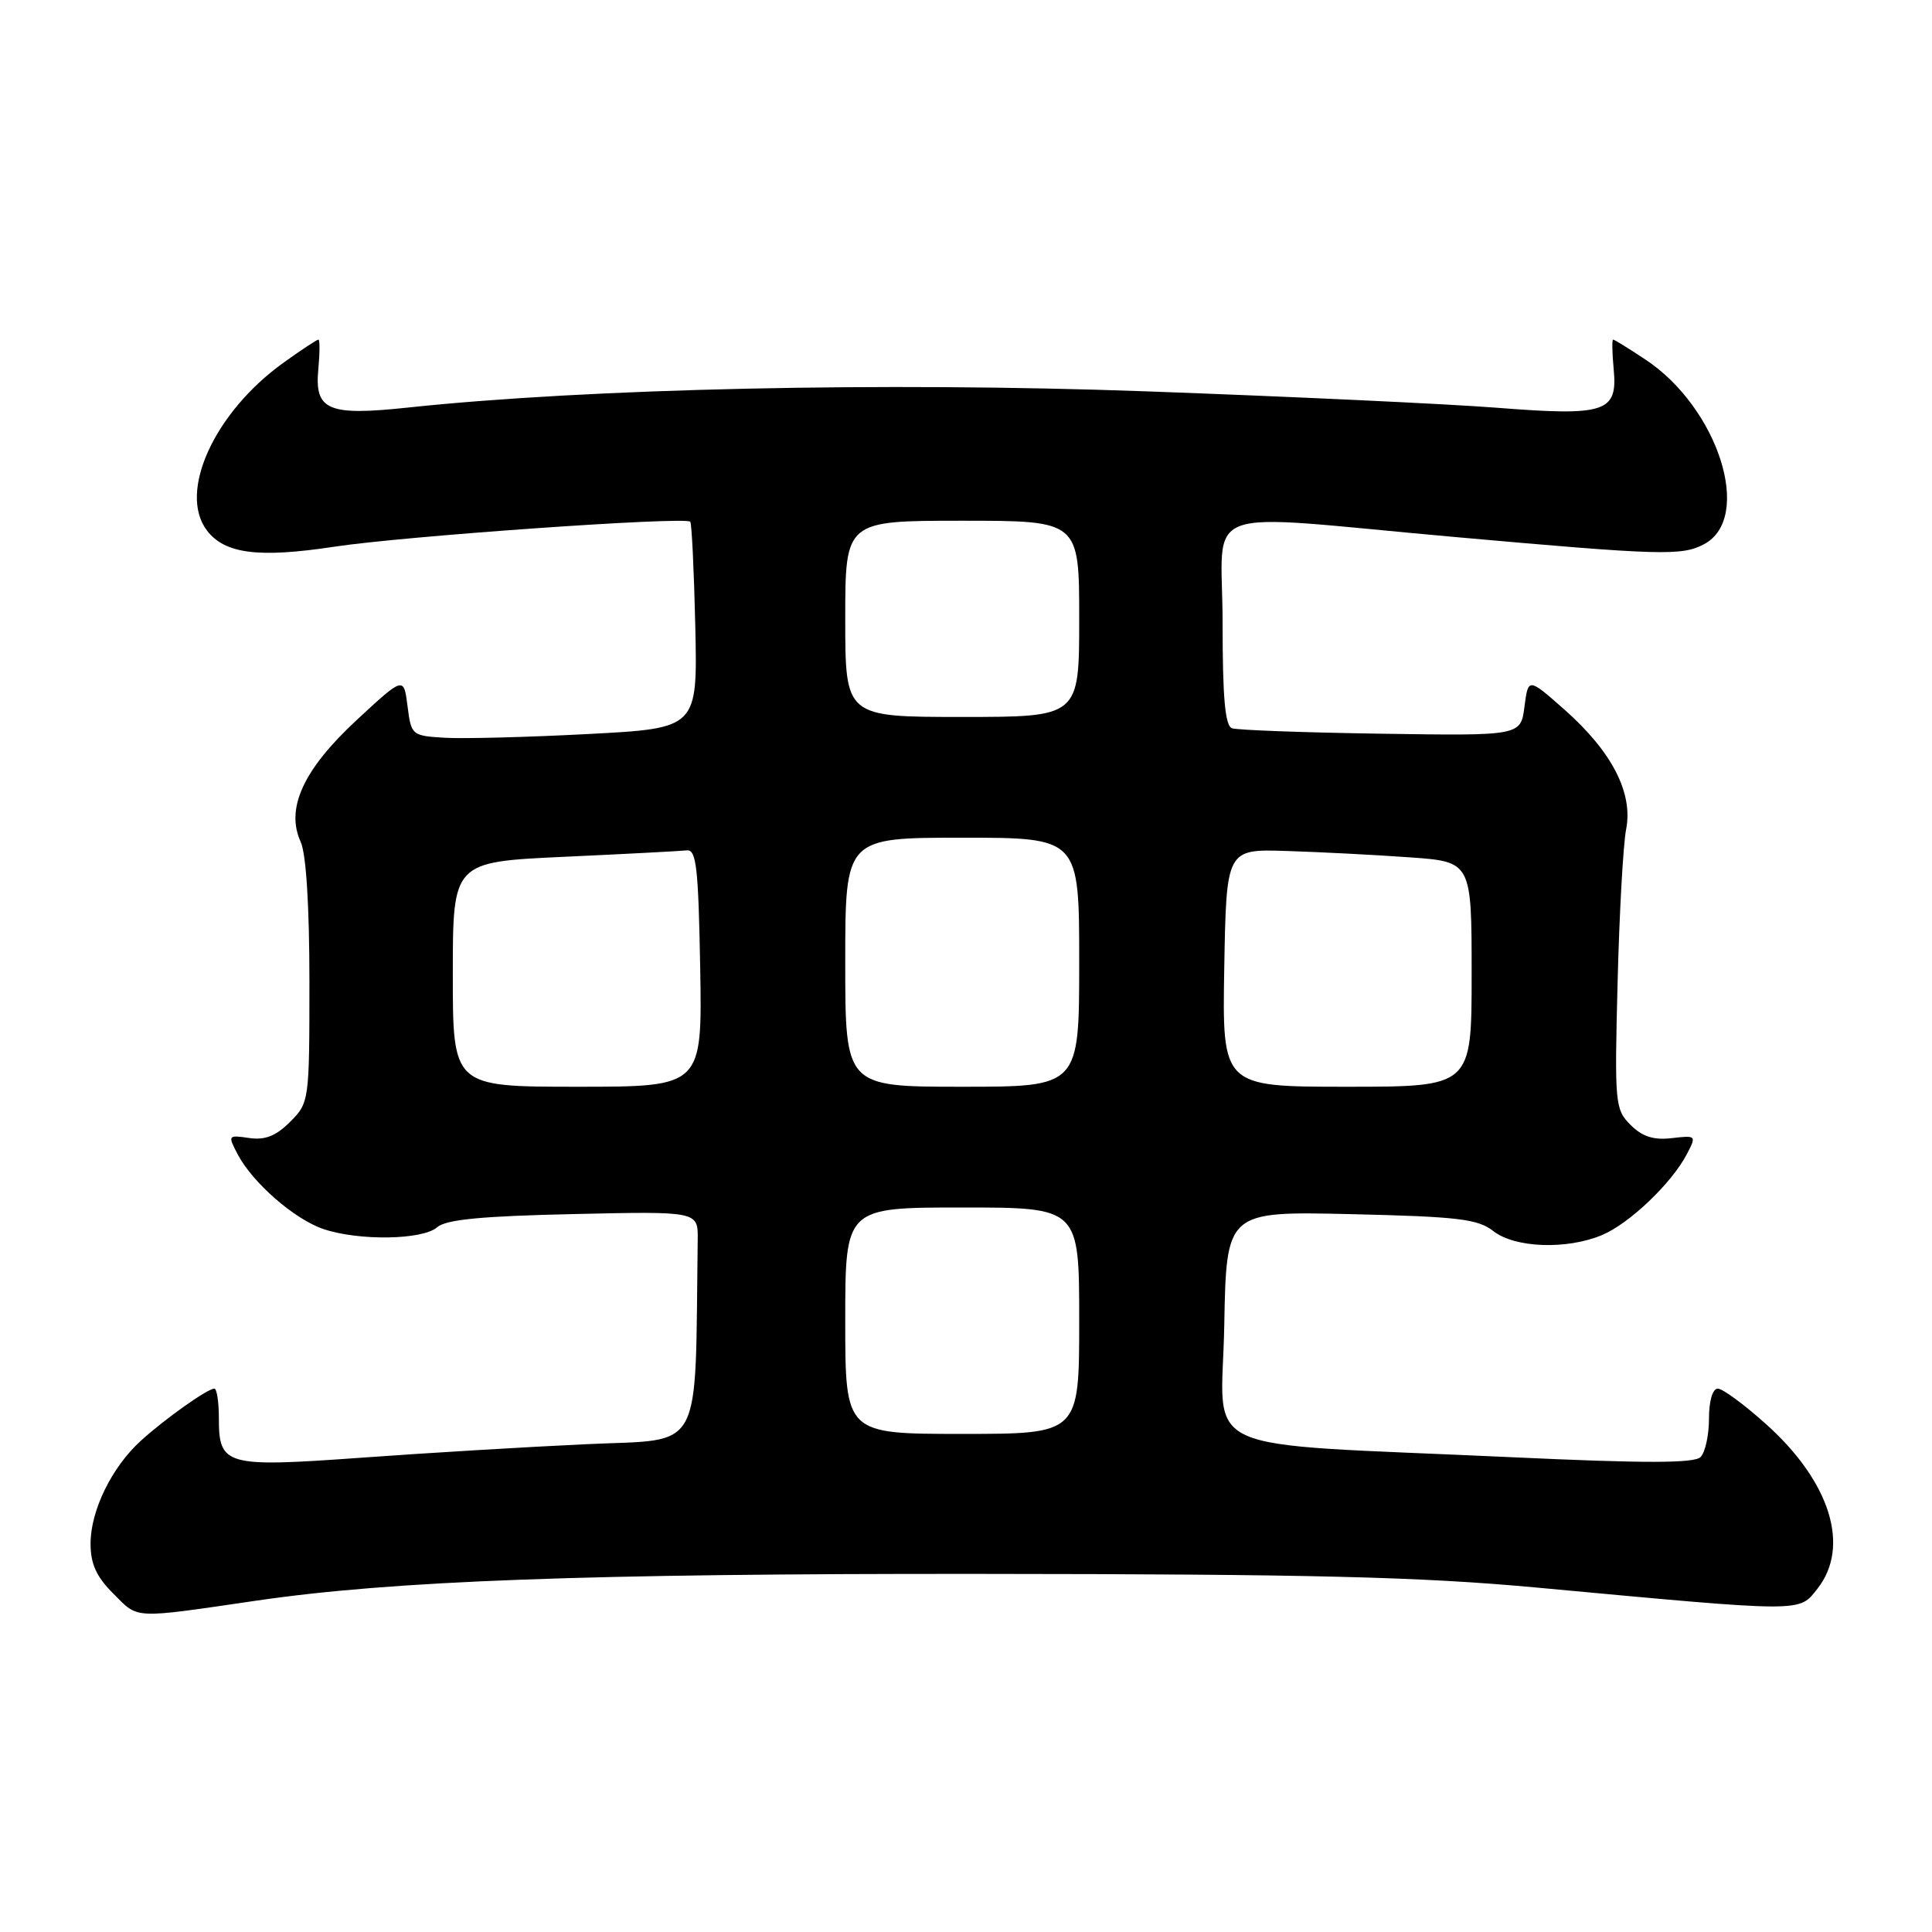 <?xml version="1.0" encoding="UTF-8" standalone="no"?>
<!DOCTYPE svg PUBLIC "-//W3C//DTD SVG 1.1//EN" "http://www.w3.org/Graphics/SVG/1.1/DTD/svg11.dtd" >
<svg xmlns="http://www.w3.org/2000/svg" xmlns:xlink="http://www.w3.org/1999/xlink" version="1.1" viewBox="0 0 256 256">
 <g >
 <path fill="currentColor"
d=" M 34.00 212.09 C 52.03 209.45 77.76 208.50 130.00 208.55 C 173.86 208.58 188.21 208.94 203.50 210.35 C 239.42 213.68 238.32 213.67 240.83 210.50 C 245.20 204.93 242.53 196.36 234.04 188.73 C 231.15 186.13 228.26 184.00 227.62 184.00 C 226.93 184.00 226.45 185.62 226.45 187.97 C 226.45 190.16 225.95 192.45 225.33 193.07 C 224.50 193.90 218.00 193.91 200.35 193.09 C 157.48 191.11 161.91 193.13 162.22 175.66 C 162.50 160.50 162.50 160.50 179.00 160.88 C 193.23 161.21 195.83 161.52 197.88 163.13 C 200.74 165.37 207.61 165.61 212.28 163.65 C 215.90 162.13 221.49 156.80 223.50 152.96 C 224.81 150.46 224.78 150.43 221.51 150.81 C 219.10 151.09 217.61 150.61 216.05 149.05 C 214.00 147.00 213.93 146.24 214.34 130.20 C 214.57 121.02 215.08 111.88 215.47 109.89 C 216.42 105.08 213.58 99.57 207.29 94.02 C 202.50 89.79 202.50 89.79 202.00 93.64 C 201.50 97.50 201.50 97.50 183.00 97.22 C 172.82 97.07 163.94 96.74 163.25 96.50 C 162.33 96.18 162.00 92.46 162.00 82.53 C 162.00 66.56 158.01 68.05 192.59 71.14 C 220.15 73.60 222.86 73.68 225.81 72.10 C 232.33 68.61 227.69 54.03 218.01 47.63 C 215.83 46.18 213.91 45.00 213.75 45.00 C 213.58 45.00 213.62 46.76 213.82 48.91 C 214.37 54.63 212.77 55.16 198.36 54.03 C 191.84 53.52 170.86 52.54 151.75 51.85 C 117.04 50.60 78.00 51.46 54.09 54.00 C 43.44 55.14 41.66 54.37 42.18 48.91 C 42.38 46.76 42.39 45.00 42.19 45.00 C 41.99 45.00 39.90 46.38 37.55 48.07 C 28.39 54.65 23.57 65.22 27.42 70.29 C 29.77 73.39 34.26 73.96 44.24 72.45 C 53.45 71.04 90.76 68.42 91.46 69.13 C 91.66 69.33 91.96 75.58 92.13 83.00 C 92.43 96.50 92.43 96.50 77.97 97.26 C 70.01 97.68 61.48 97.90 59.00 97.76 C 54.57 97.50 54.49 97.44 54.00 93.56 C 53.50 89.63 53.50 89.63 47.26 95.41 C 40.19 101.97 37.82 107.12 39.84 111.55 C 40.57 113.14 41.00 120.09 41.00 130.09 C 41.00 145.92 40.97 146.12 38.44 148.65 C 36.56 150.53 35.12 151.10 33.01 150.79 C 30.21 150.38 30.17 150.43 31.48 152.93 C 33.48 156.74 39.04 161.58 42.90 162.87 C 47.61 164.44 56.00 164.30 57.92 162.62 C 59.09 161.59 63.80 161.14 76.00 160.87 C 92.50 160.50 92.50 160.50 92.45 164.25 C 92.07 193.06 93.38 190.63 77.75 191.36 C 69.91 191.72 56.42 192.53 47.78 193.16 C 29.84 194.45 29.00 194.21 29.00 187.88 C 29.00 185.74 28.73 184.00 28.40 184.00 C 27.50 184.00 21.85 188.01 18.66 190.91 C 14.80 194.42 12.00 200.16 12.00 204.54 C 12.00 207.24 12.77 208.93 15.06 211.21 C 18.40 214.55 17.43 214.51 34.00 212.09 Z  M 112.00 175.00 C 112.00 160.00 112.00 160.00 127.50 160.00 C 143.00 160.00 143.00 160.00 143.00 175.00 C 143.00 190.00 143.00 190.00 127.50 190.00 C 112.00 190.00 112.00 190.00 112.00 175.00 Z  M 60.00 129.10 C 60.00 114.21 60.00 114.21 74.75 113.53 C 82.86 113.16 90.17 112.77 91.00 112.68 C 92.27 112.53 92.54 114.95 92.78 128.25 C 93.05 144.00 93.05 144.00 76.53 144.00 C 60.00 144.00 60.00 144.00 60.00 129.10 Z  M 112.00 127.50 C 112.00 111.00 112.00 111.00 127.50 111.00 C 143.00 111.00 143.00 111.00 143.00 127.50 C 143.00 144.00 143.00 144.00 127.50 144.00 C 112.00 144.00 112.00 144.00 112.00 127.50 Z  M 162.22 128.25 C 162.50 112.50 162.50 112.50 170.50 112.76 C 174.90 112.90 182.21 113.27 186.75 113.60 C 195.00 114.18 195.00 114.18 195.00 129.09 C 195.00 144.00 195.00 144.00 178.47 144.00 C 161.95 144.00 161.95 144.00 162.22 128.25 Z  M 112.00 82.00 C 112.00 69.00 112.00 69.00 127.50 69.00 C 143.00 69.00 143.00 69.00 143.00 82.00 C 143.00 95.00 143.00 95.00 127.50 95.00 C 112.00 95.00 112.00 95.00 112.00 82.00 Z "/>
</g>
</svg>